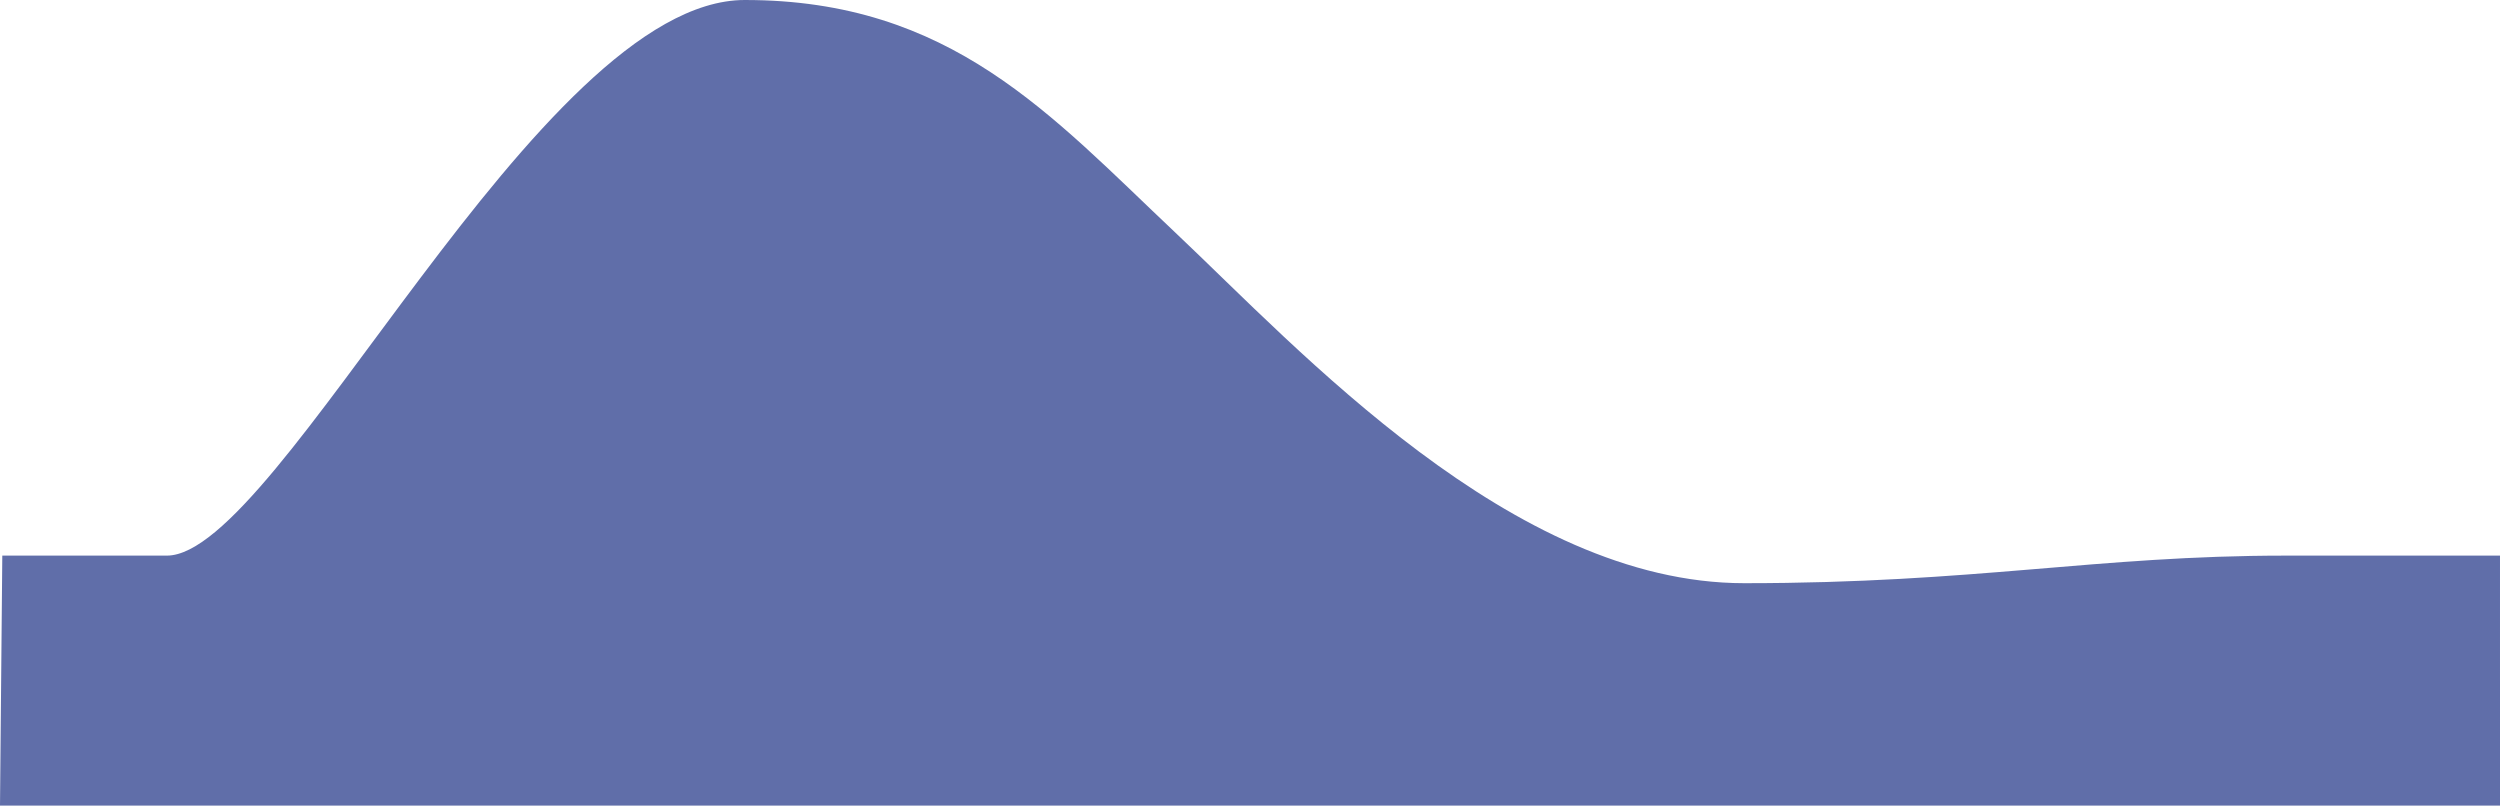 <?xml version="1.0" encoding="utf-8"?>
<svg  viewBox="0 0 1633.006 526.213" version="1.1" xmlns:xlink="http://www.w3.org/1999/xlink" xmlns="http://www.w3.org/2000/svg">
  <path d="M1.5 362.927C1.5 362.927 35.786 362.927 109 362.927C182.214 362.927 351.81 0 486.5 0C621.191 0 686.301 75.103 767.608 151.824C848.915 228.546 987.746 380.943 1139.35 380.944C1290.96 380.944 1369.27 362.927 1493.1 362.927C1616.94 362.927 1633 362.927 1633 362.927L1633.01 526.213L0 526.213L1.5 362.927Z" id="Wave2" fill="#606EA9" fill-rule="evenodd" stroke="none" />
</svg>